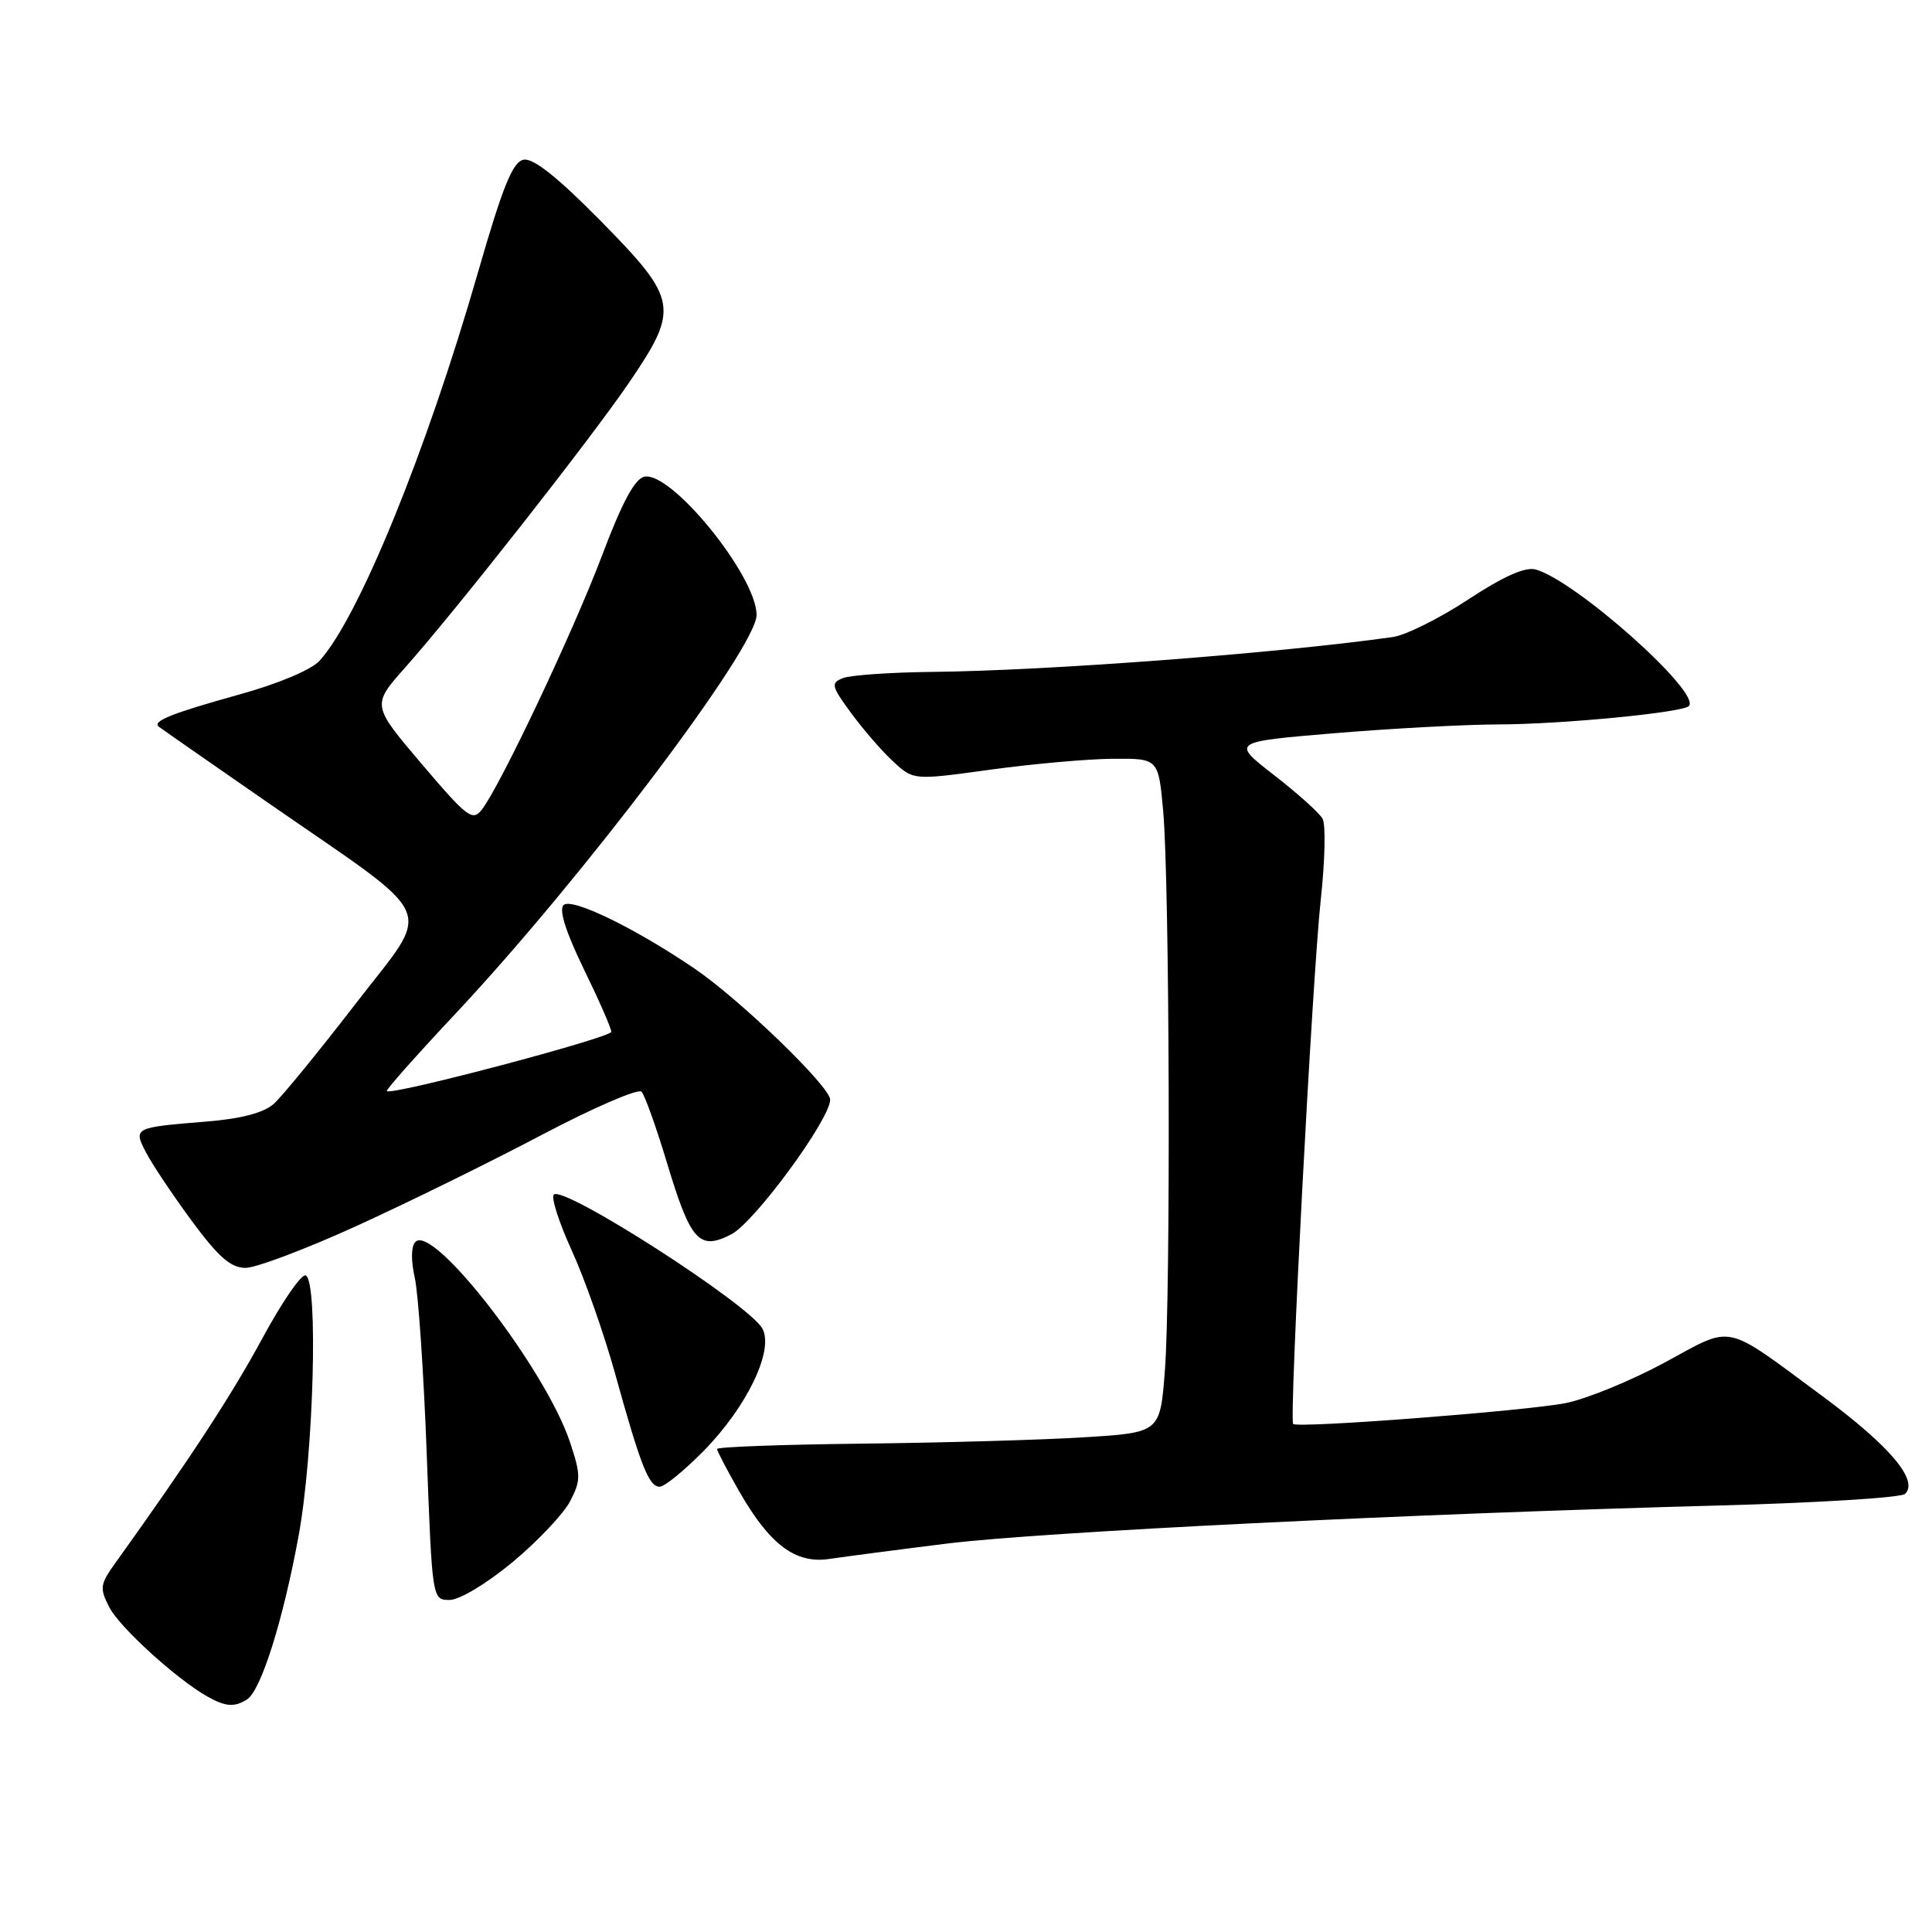 <?xml version="1.0" encoding="UTF-8" standalone="no"?>
<!DOCTYPE svg PUBLIC "-//W3C//DTD SVG 1.1//EN" "http://www.w3.org/Graphics/SVG/1.1/DTD/svg11.dtd" >
<svg xmlns="http://www.w3.org/2000/svg" xmlns:xlink="http://www.w3.org/1999/xlink" version="1.1" viewBox="0 0 256 256">
 <g >
 <path fill="currentColor"
d=" M 32.73 225.18 C 34.58 224.02 37.50 214.75 39.57 203.49 C 41.56 192.67 42.19 169.85 40.52 169.00 C 39.98 168.72 37.37 172.50 34.73 177.40 C 30.60 185.02 25.07 193.46 15.28 207.11 C 13.25 209.94 13.18 210.45 14.49 212.98 C 15.87 215.65 23.40 222.50 27.50 224.81 C 29.88 226.15 31.08 226.24 32.73 225.18 Z  M 67.94 206.97 C 71.26 204.21 74.68 200.58 75.55 198.91 C 76.98 196.15 76.97 195.44 75.53 191.10 C 72.33 181.47 57.44 162.16 55.05 164.55 C 54.47 165.13 54.44 167.00 54.96 169.31 C 55.43 171.40 56.14 181.86 56.54 192.56 C 57.27 212.00 57.27 212.00 59.58 212.00 C 60.89 212.00 64.51 209.82 67.94 206.97 Z  M 125.50 204.53 C 137.94 202.99 187.12 200.57 228.00 199.48 C 240.93 199.13 251.92 198.44 252.43 197.95 C 254.27 196.16 250.41 191.60 241.50 185.01 C 228.20 175.19 229.83 175.54 220.55 180.56 C 216.12 182.95 210.24 185.36 207.50 185.91 C 202.30 186.95 171.94 189.28 171.35 188.68 C 170.80 188.13 173.90 129.36 175.01 119.19 C 175.57 114.07 175.68 109.25 175.25 108.49 C 174.83 107.72 171.93 105.12 168.81 102.70 C 163.15 98.30 163.15 98.30 176.88 97.15 C 184.43 96.52 194.18 96.00 198.55 95.99 C 206.81 95.98 222.90 94.43 223.78 93.56 C 225.50 91.83 208.79 76.93 203.48 75.46 C 202.11 75.08 199.20 76.37 194.54 79.44 C 190.74 81.94 186.25 84.17 184.56 84.41 C 169.17 86.58 138.89 88.87 123.50 89.03 C 118.00 89.09 112.69 89.46 111.70 89.85 C 110.05 90.50 110.15 90.90 112.81 94.53 C 114.42 96.71 116.92 99.60 118.39 100.94 C 121.04 103.39 121.04 103.39 131.27 101.98 C 136.90 101.21 144.20 100.56 147.50 100.54 C 153.50 100.50 153.50 100.50 154.13 107.50 C 154.98 117.00 155.14 171.53 154.35 181.66 C 153.72 189.83 153.72 189.83 143.61 190.45 C 138.05 190.80 124.84 191.17 114.25 191.29 C 103.67 191.41 95.01 191.72 95.01 192.00 C 95.02 192.28 96.35 194.82 97.97 197.65 C 102.03 204.72 105.43 207.26 109.95 206.56 C 111.90 206.27 118.90 205.35 125.50 204.53 Z  M 93.24 192.25 C 98.97 186.42 102.57 178.93 101.03 176.06 C 99.32 172.86 74.65 157.01 73.38 158.29 C 73.00 158.67 74.08 162.02 75.78 165.74 C 77.48 169.46 80.05 176.78 81.50 182.00 C 84.89 194.23 85.98 197.00 87.41 197.00 C 88.05 197.00 90.67 194.86 93.24 192.25 Z  M 47.28 162.43 C 54.00 159.37 65.06 153.93 71.86 150.34 C 78.66 146.76 84.58 144.20 85.01 144.66 C 85.44 145.12 86.96 149.38 88.39 154.12 C 91.51 164.48 92.65 165.75 96.91 163.55 C 99.98 161.96 110.00 148.31 110.00 145.71 C 110.00 143.98 98.02 132.41 92.00 128.32 C 84.03 122.91 75.71 118.89 74.67 119.93 C 74.04 120.56 74.99 123.54 77.35 128.39 C 79.36 132.51 81.00 136.25 81.00 136.72 C 81.00 137.49 51.86 145.20 51.25 144.58 C 51.10 144.43 55.21 139.80 60.38 134.29 C 77.19 116.36 100.25 85.82 100.25 81.49 C 100.25 76.35 89.00 62.47 85.40 63.16 C 84.13 63.41 82.46 66.50 79.81 73.51 C 75.99 83.64 66.34 104.03 63.86 107.26 C 62.62 108.87 61.93 108.35 55.88 101.23 C 49.26 93.44 49.26 93.44 53.67 88.47 C 60.52 80.76 78.20 58.25 83.36 50.69 C 90.05 40.86 89.85 39.70 79.63 29.31 C 73.92 23.51 70.66 20.92 69.39 21.16 C 67.93 21.44 66.63 24.65 63.30 36.21 C 56.47 59.93 47.54 81.81 42.35 87.55 C 41.26 88.75 36.85 90.61 31.66 92.04 C 22.81 94.50 20.15 95.56 21.03 96.28 C 21.29 96.49 27.80 101.03 35.50 106.36 C 58.54 122.32 57.39 119.66 47.09 133.04 C 42.23 139.34 37.37 145.30 36.27 146.27 C 34.96 147.45 31.95 148.24 27.39 148.61 C 17.70 149.40 17.65 149.42 19.36 152.73 C 20.15 154.25 22.86 158.31 25.39 161.75 C 28.94 166.56 30.58 168.00 32.53 168.00 C 33.93 168.00 40.57 165.49 47.28 162.43 Z "/>
</g>
</svg>